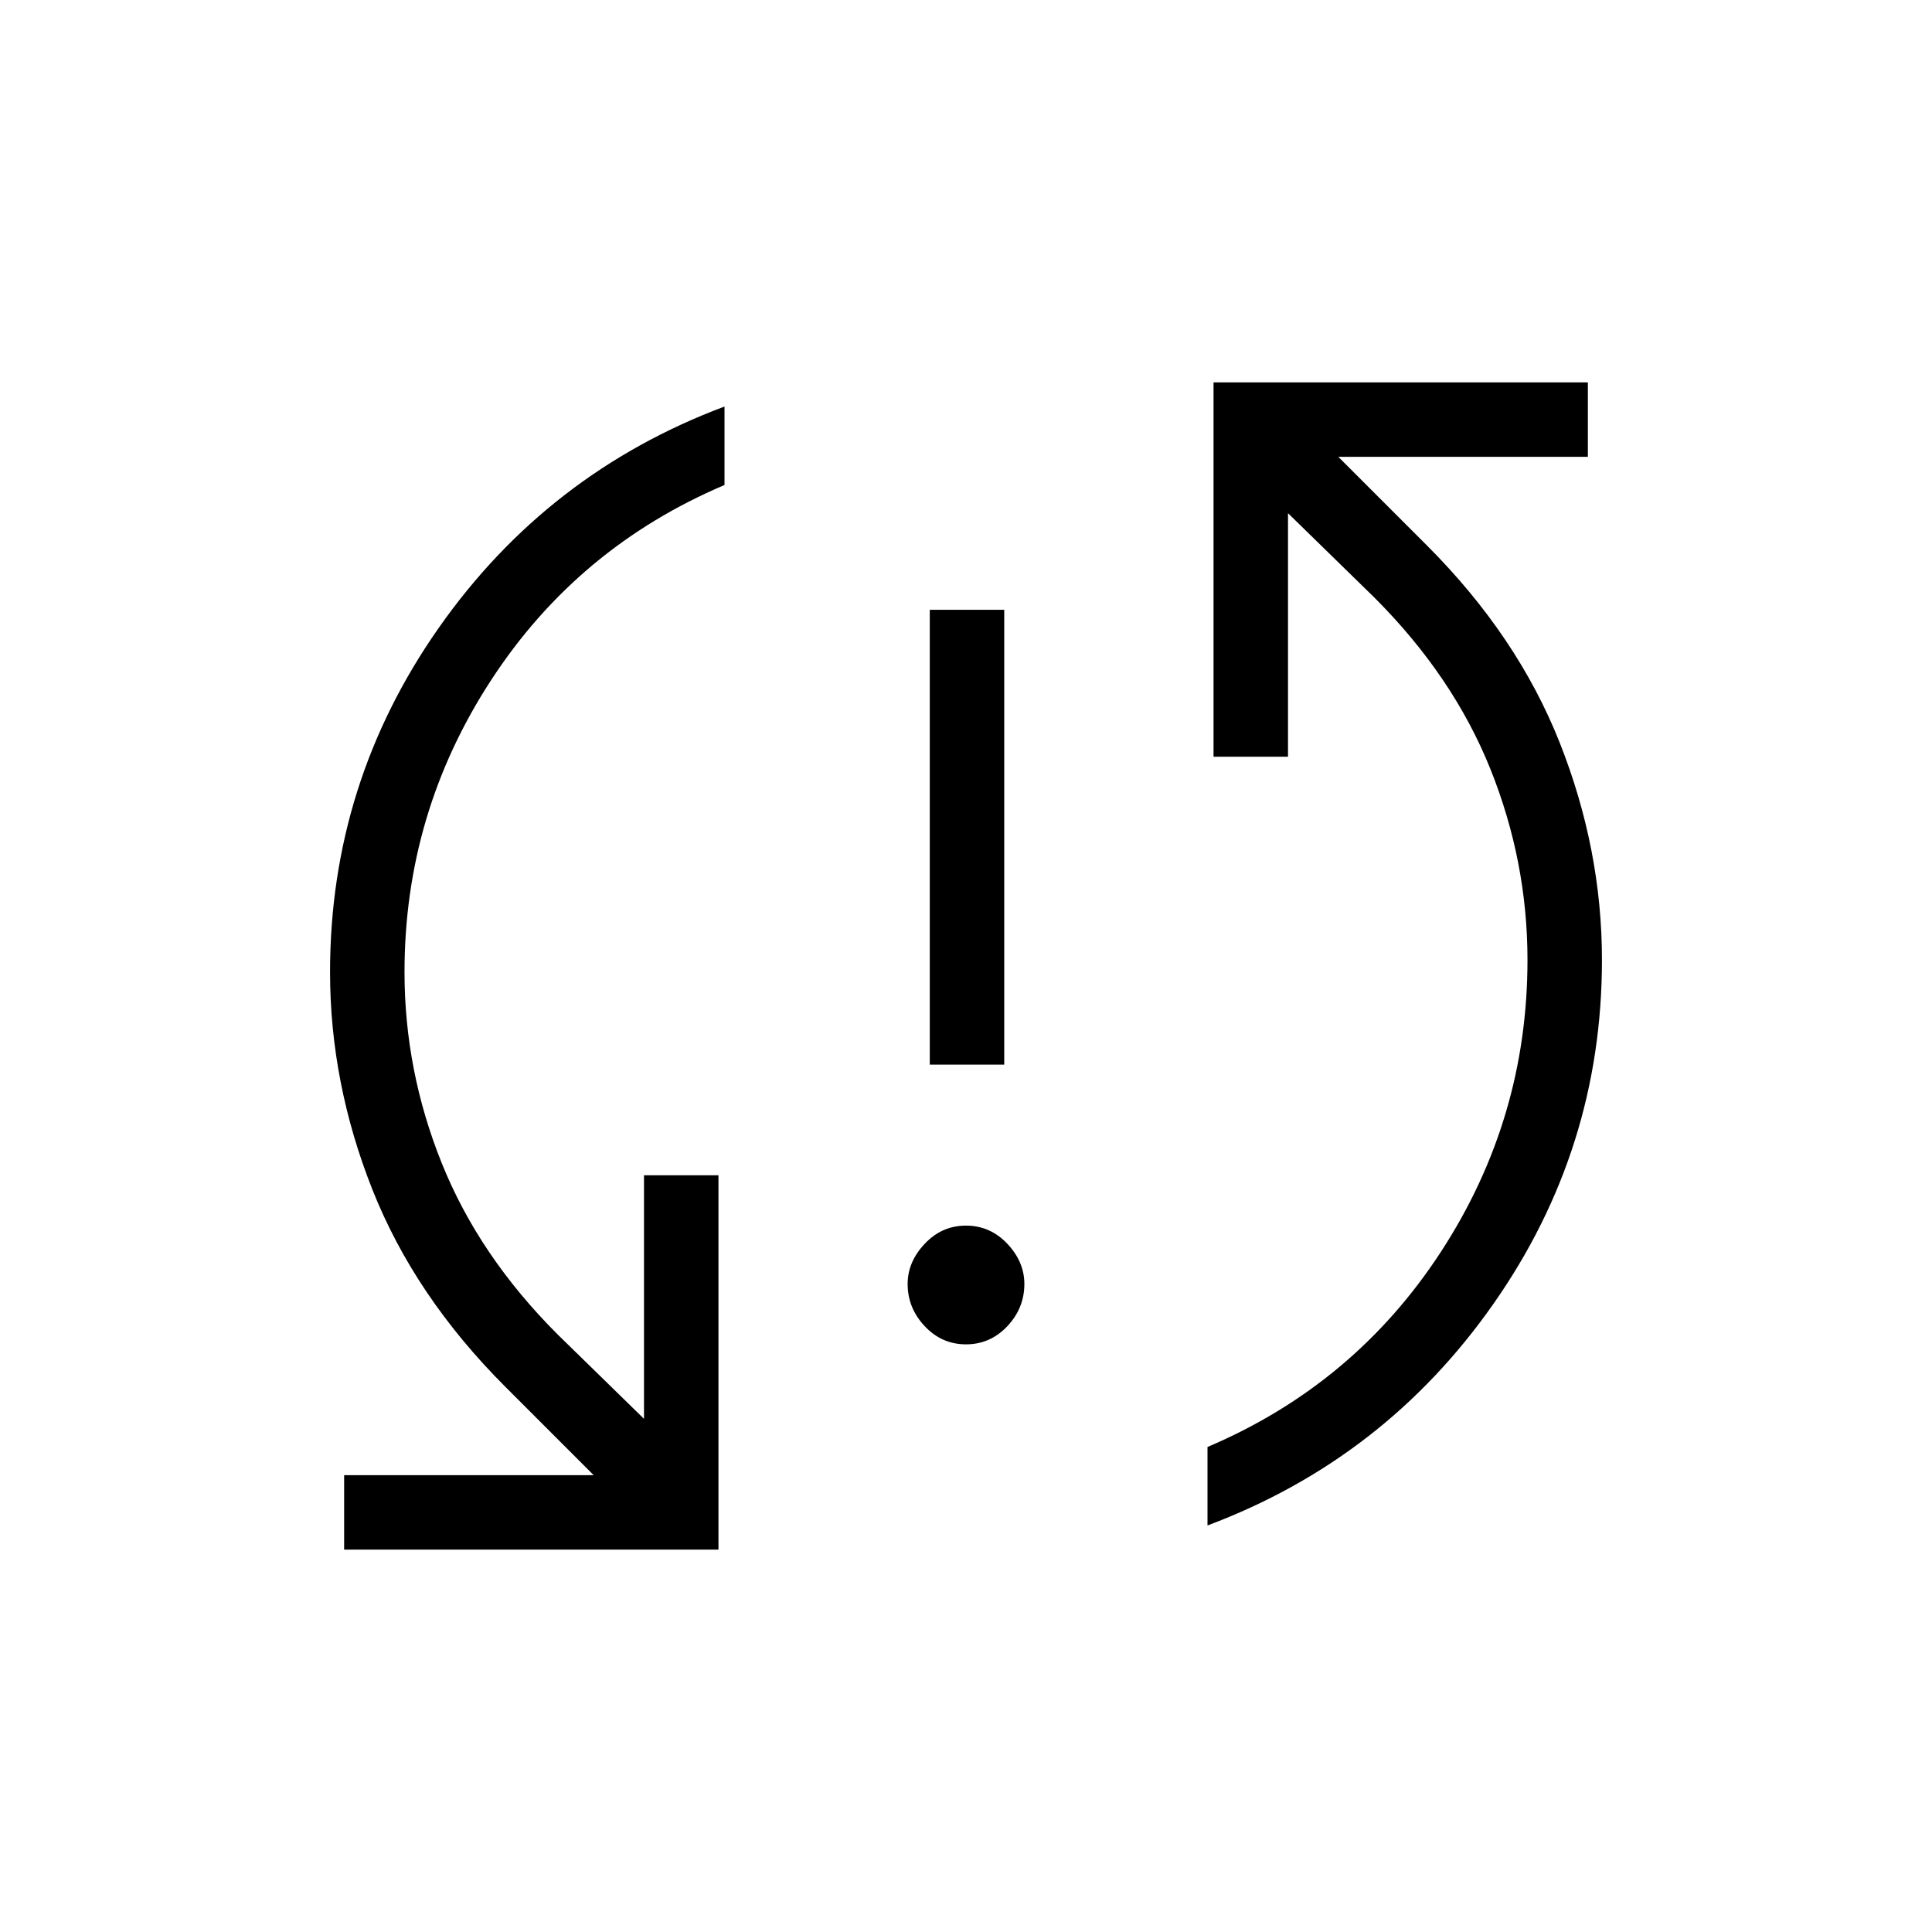 <svg xmlns="http://www.w3.org/2000/svg" height="24" width="24"><path d="M11.55 13.225v-5.65h.925v5.65ZM12 16.7q-.3 0-.512-.225-.213-.225-.213-.525 0-.275.213-.5.212-.225.512-.225.3 0 .513.225.212.225.212.5 0 .3-.212.525-.213.225-.513.225Zm3.075-11.95h4.65v.925h-3.1l1.1 1.1q1.125 1.125 1.65 2.45.525 1.325.525 2.7 0 2.35-1.35 4.275-1.35 1.925-3.55 2.75v-.975q1.825-.775 2.9-2.425t1.075-3.625q0-1.225-.462-2.375-.463-1.15-1.438-2.125L16 6.375V9.4h-.925Zm-6.15 14.5h-4.65v-.925h3.1l-1.1-1.1q-1.125-1.125-1.65-2.45-.525-1.325-.525-2.7 0-2.35 1.35-4.275Q6.8 5.875 9 5.05v.975Q7.175 6.8 6.1 8.45t-1.075 3.625q0 1.225.463 2.375.462 1.15 1.437 2.125L8 17.625V14.6h.925Z"/></svg>